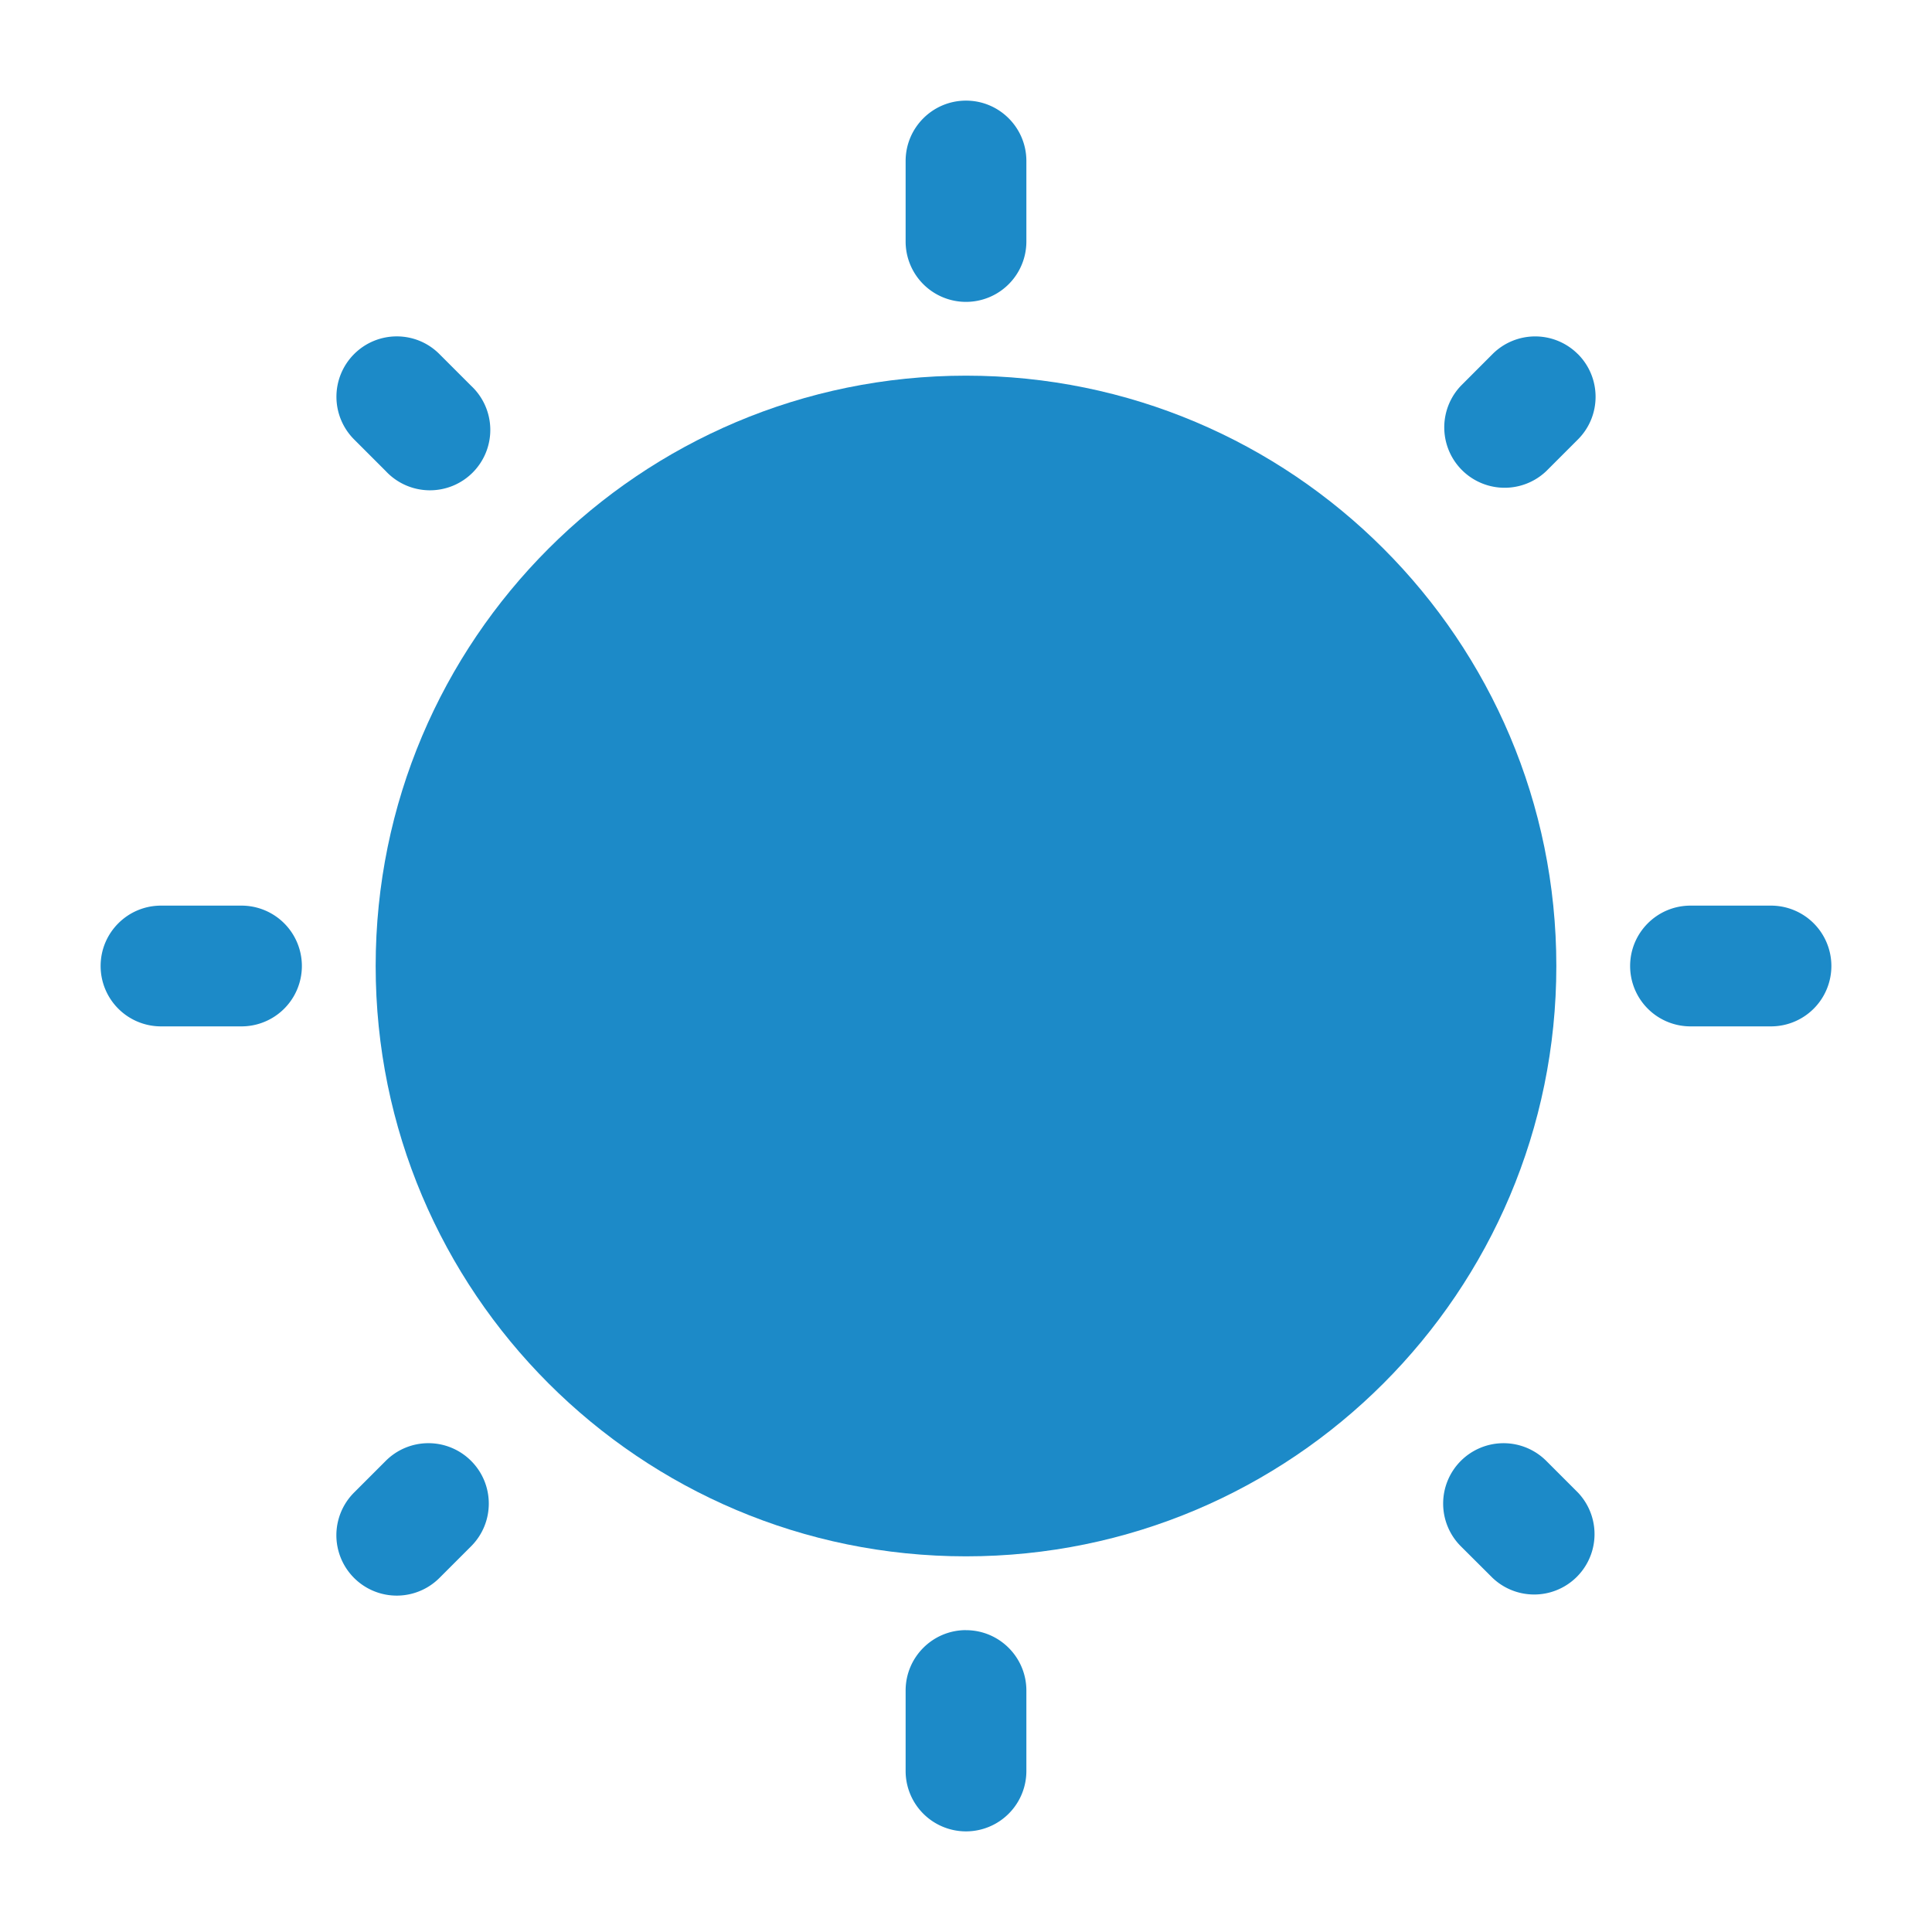 <svg width="36" height="36" fill="none" xmlns="http://www.w3.org/2000/svg"><path d="M29 18c0 6.075-4.925 11-11 11S7 24.075 7 18 11.925 7 18 7s11 4.925 11 11z" fill="#1C8AC8"/><path fill-rule="evenodd" clip-rule="evenodd" d="M18 1.875c.621 0 1.125.504 1.125 1.125v1.5a1.125 1.125 0 01-2.25 0V3c0-.621.504-1.125 1.125-1.125zM6.598 6.598c.44-.44 1.152-.44 1.59 0l.59.59a1.125 1.125 0 11-1.59 1.59l-.59-.59a1.125 1.125 0 010-1.59zm22.804 0c.439.44.439 1.152 0 1.591l-.59.59a1.125 1.125 0 01-1.59-1.591l.589-.59a1.124 1.124 0 011.59 0zM1.875 18c0-.621.504-1.125 1.125-1.125h1.5a1.125 1.125 0 010 2.25H3A1.125 1.125 0 011.875 18zm28.5 0c0-.621.504-1.125 1.125-1.125H33a1.125 1.125 0 010 2.25h-1.5A1.125 1.125 0 0130.375 18zm-3.154 9.221a1.126 1.126 0 011.591 0l.59.59a1.125 1.125 0 01-1.591 1.59l-.59-.588a1.125 1.125 0 010-1.592zm-18.443 0c.44.44.44 1.152 0 1.592l-.59.59a1.125 1.125 0 01-1.59-1.592l.59-.59a1.124 1.124 0 011.59 0zM18 30.376c.621 0 1.125.504 1.125 1.125V33a1.125 1.125 0 01-2.25 0v-1.5c0-.621.504-1.125 1.125-1.125z" fill="#1C8AC8"/></svg>